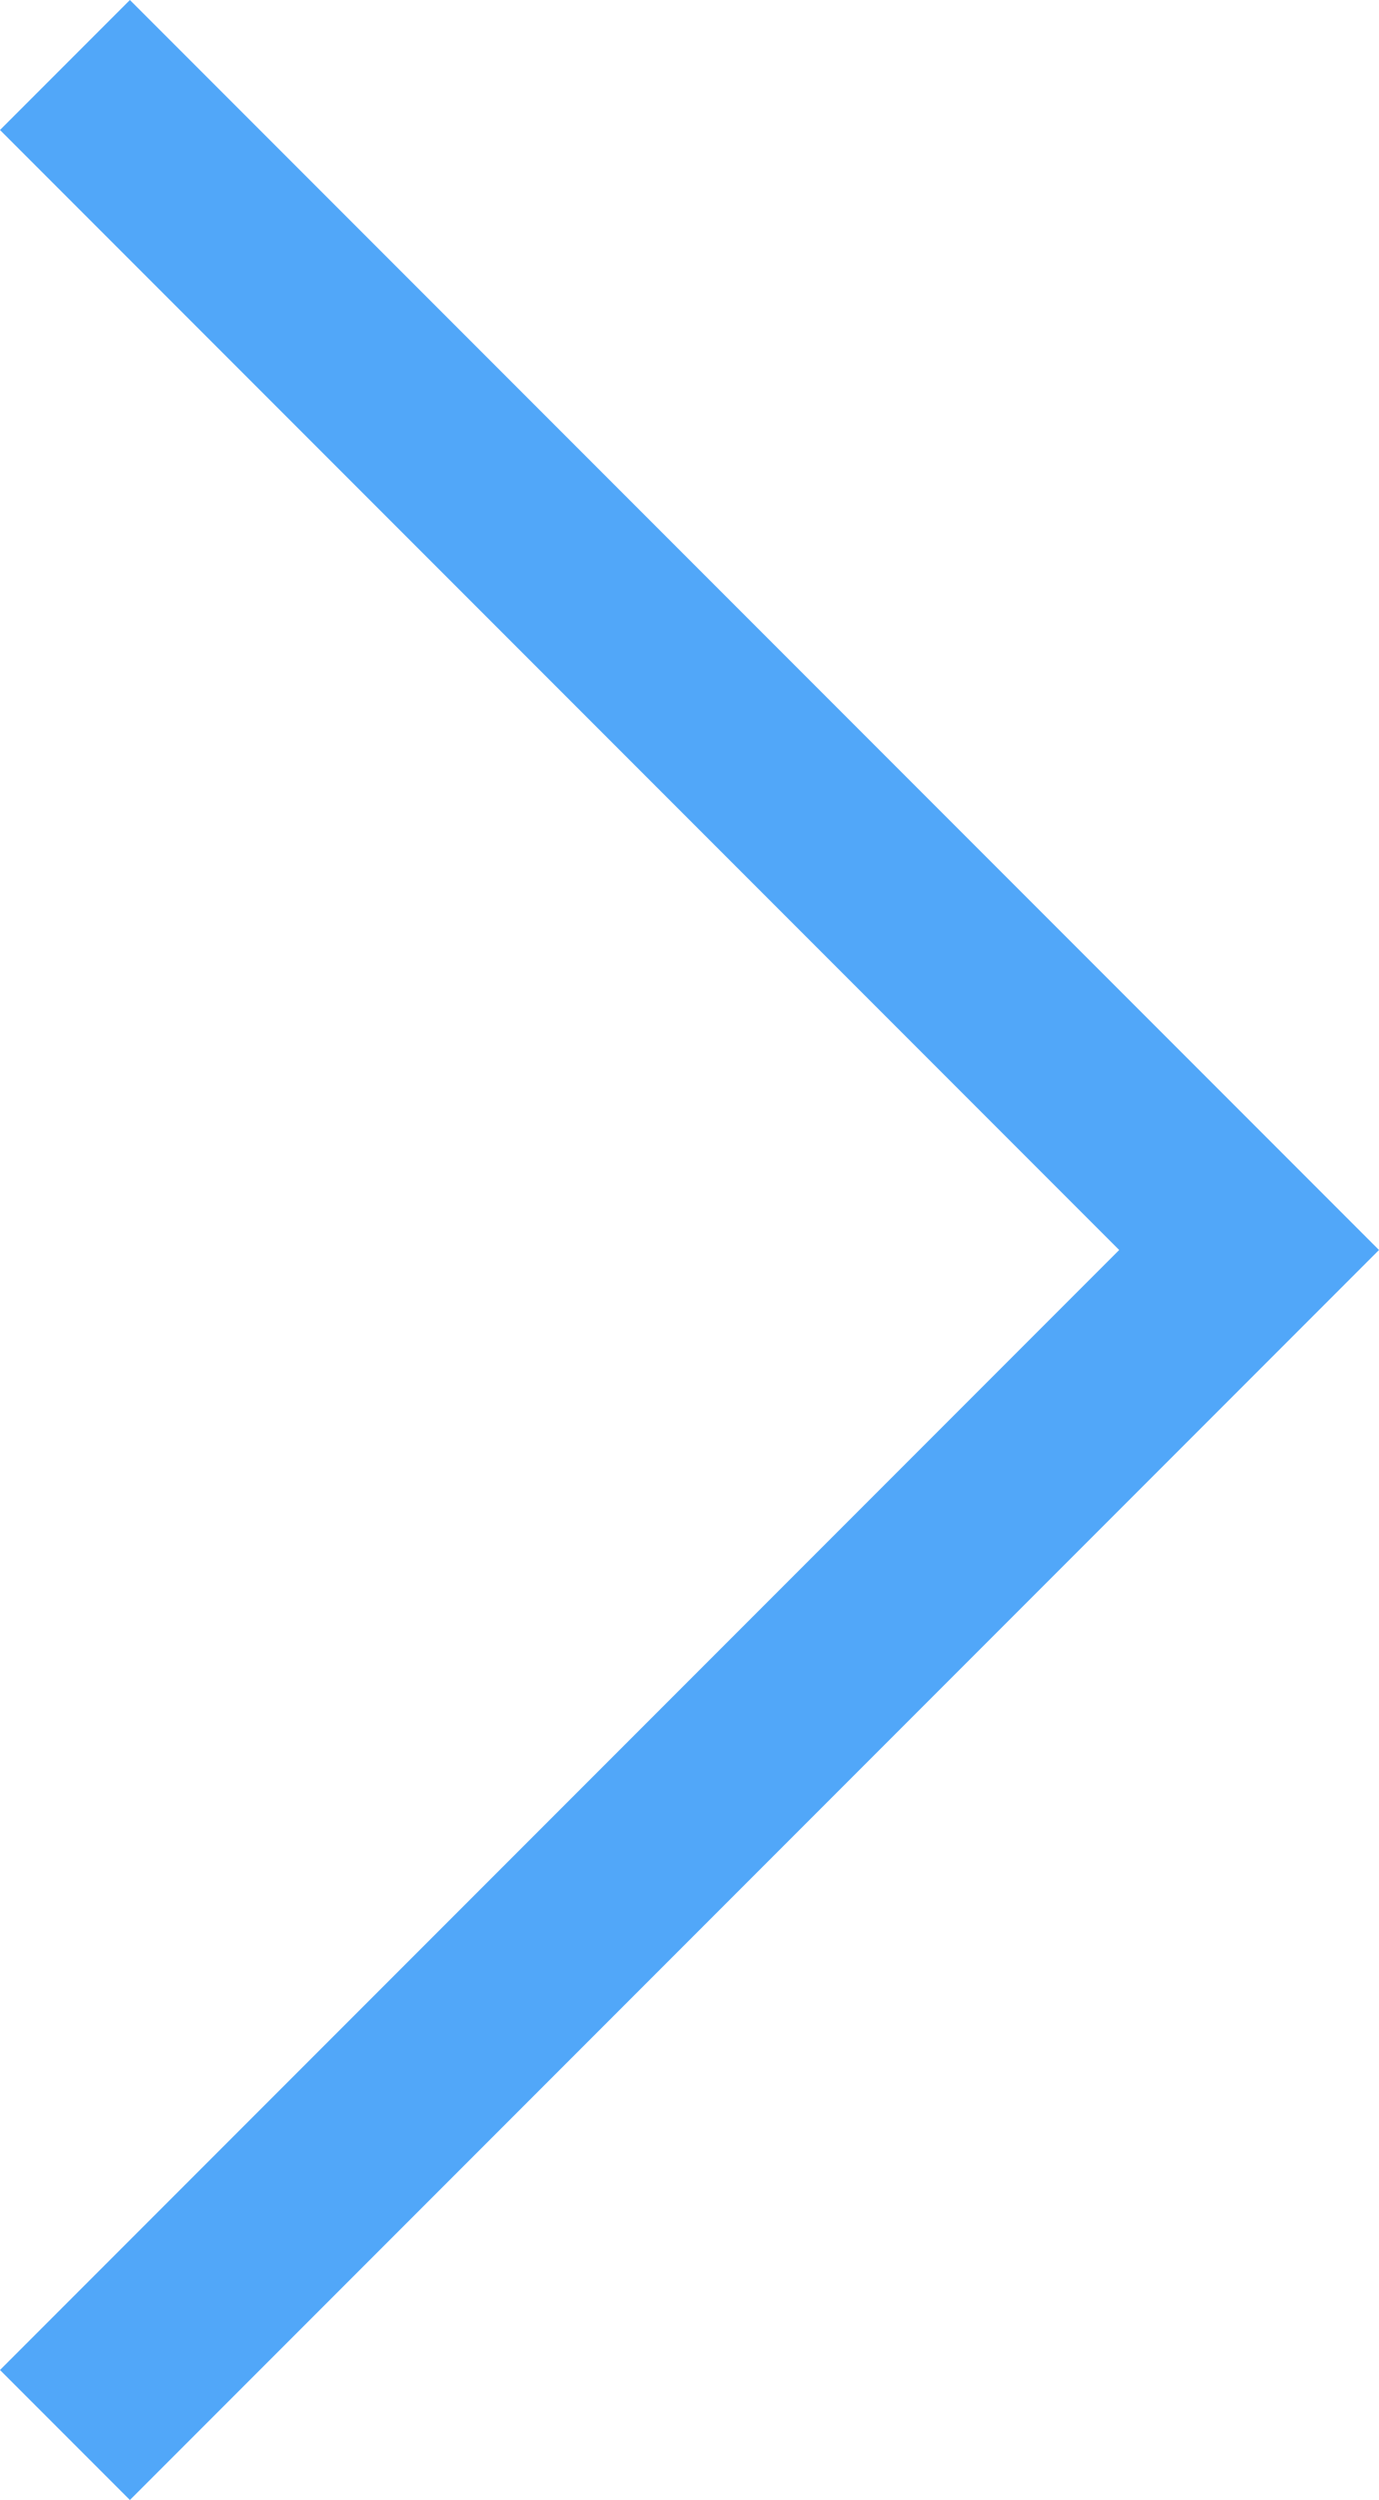 <?xml version="1.0" encoding="utf-8"?>
<!-- Generator: Adobe Illustrator 21.1.0, SVG Export Plug-In . SVG Version: 6.00 Build 0)  -->
<svg version="1.1" id="Layer_1" xmlns="http://www.w3.org/2000/svg" xmlns:xlink="http://www.w3.org/1999/xlink" x="0px" y="0px"
	 width="27.6px" height="50px" viewBox="0 0 27.6 50" enable-background="new 0 0 27.6 50" xml:space="preserve">
<title>Right Arrow</title>
<desc>Created with Sketch.</desc>
<g>
	<g>
		<polygon fill="#51A7F9" points="2.6,0 0,2.6 22.4,25 0,47.4 2.6,50 27.6,25 		"/>
	</g>
</g>
</svg>
